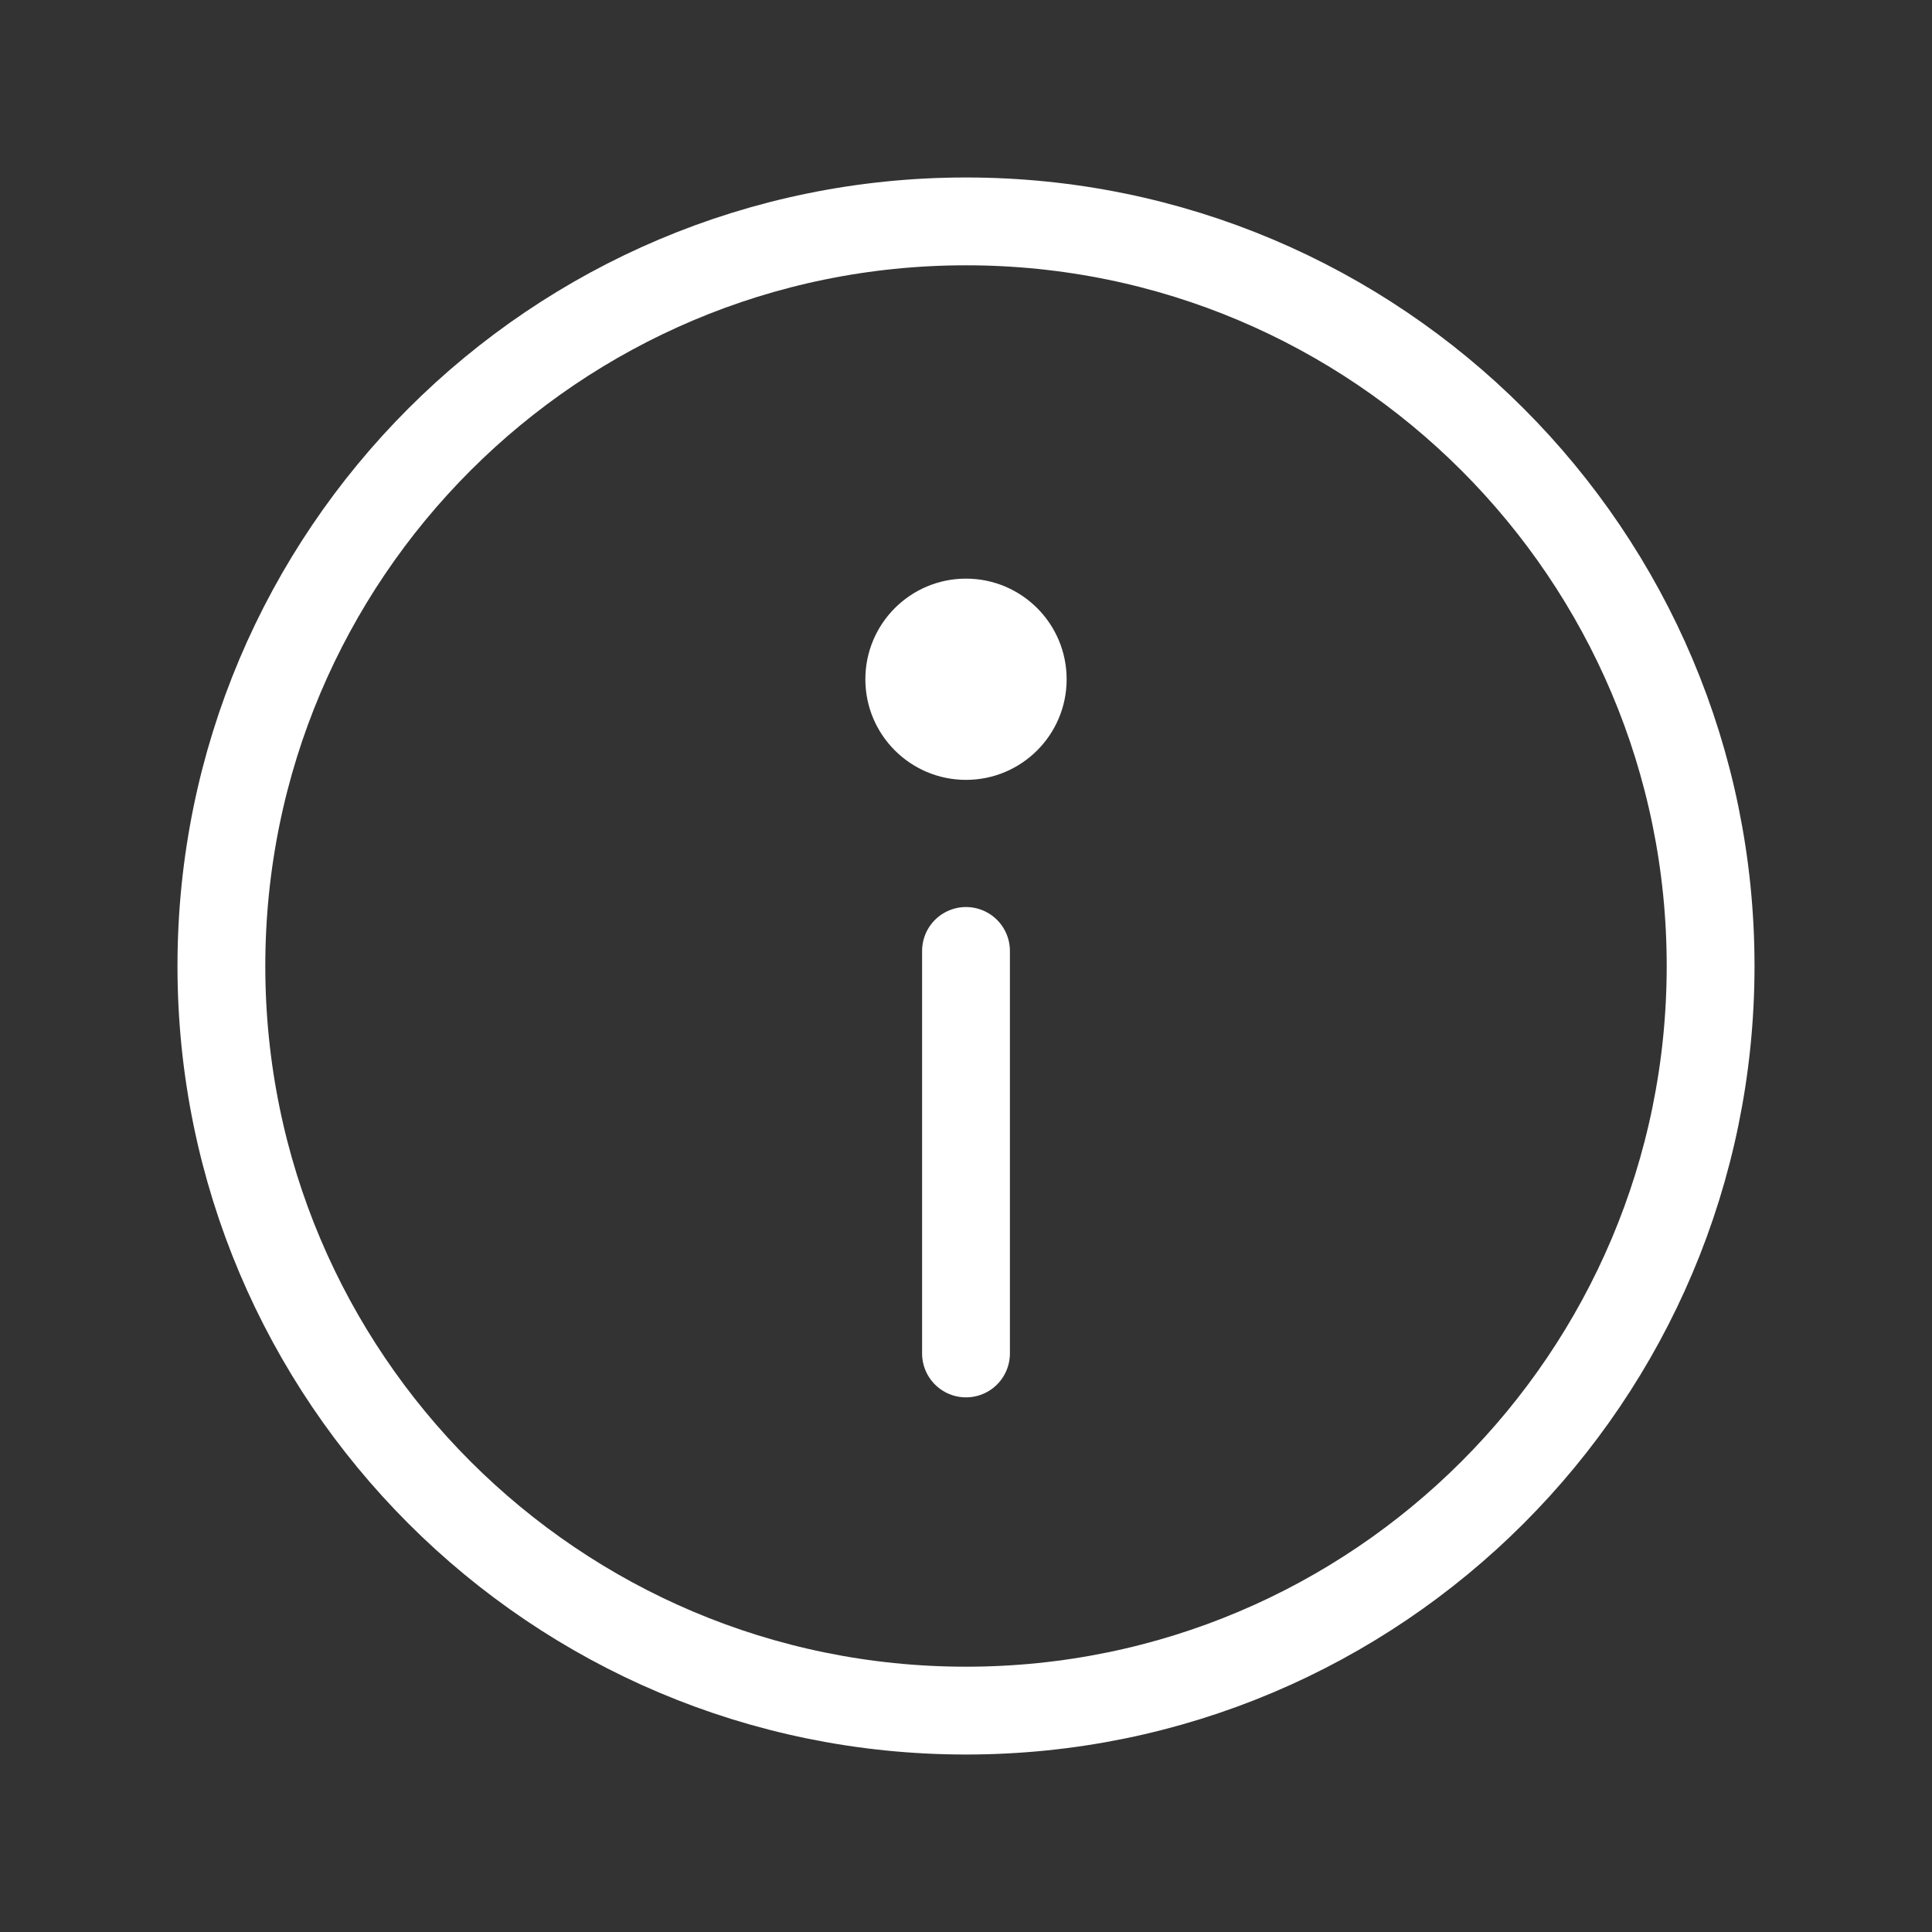 <svg width="44" height="44" viewBox="0 0 44 44" fill="none" xmlns="http://www.w3.org/2000/svg">
<rect x="0" y="0" width="44" height="44" fill="#333333" stroke="none"/>
<path d="M22 38.958C31.366 38.958 38.958 31.366 38.958 22C38.958 12.634 31.366 5.042 22 5.042C12.634 5.042 5.042 12.634 5.042 22C5.042 31.366 12.634 38.958 22 38.958Z" stroke="white" stroke-width="2"/>
<path d="M22 21.657V30.824" stroke="white" stroke-width="2" stroke-linecap="round"/>
<path d="M22 17.761C23.266 17.761 24.292 16.735 24.292 15.47C24.292 14.204 23.266 13.178 22 13.178C20.734 13.178 19.708 14.204 19.708 15.47C19.708 16.735 20.734 17.761 22 17.761Z" fill="white"/>
</svg>
